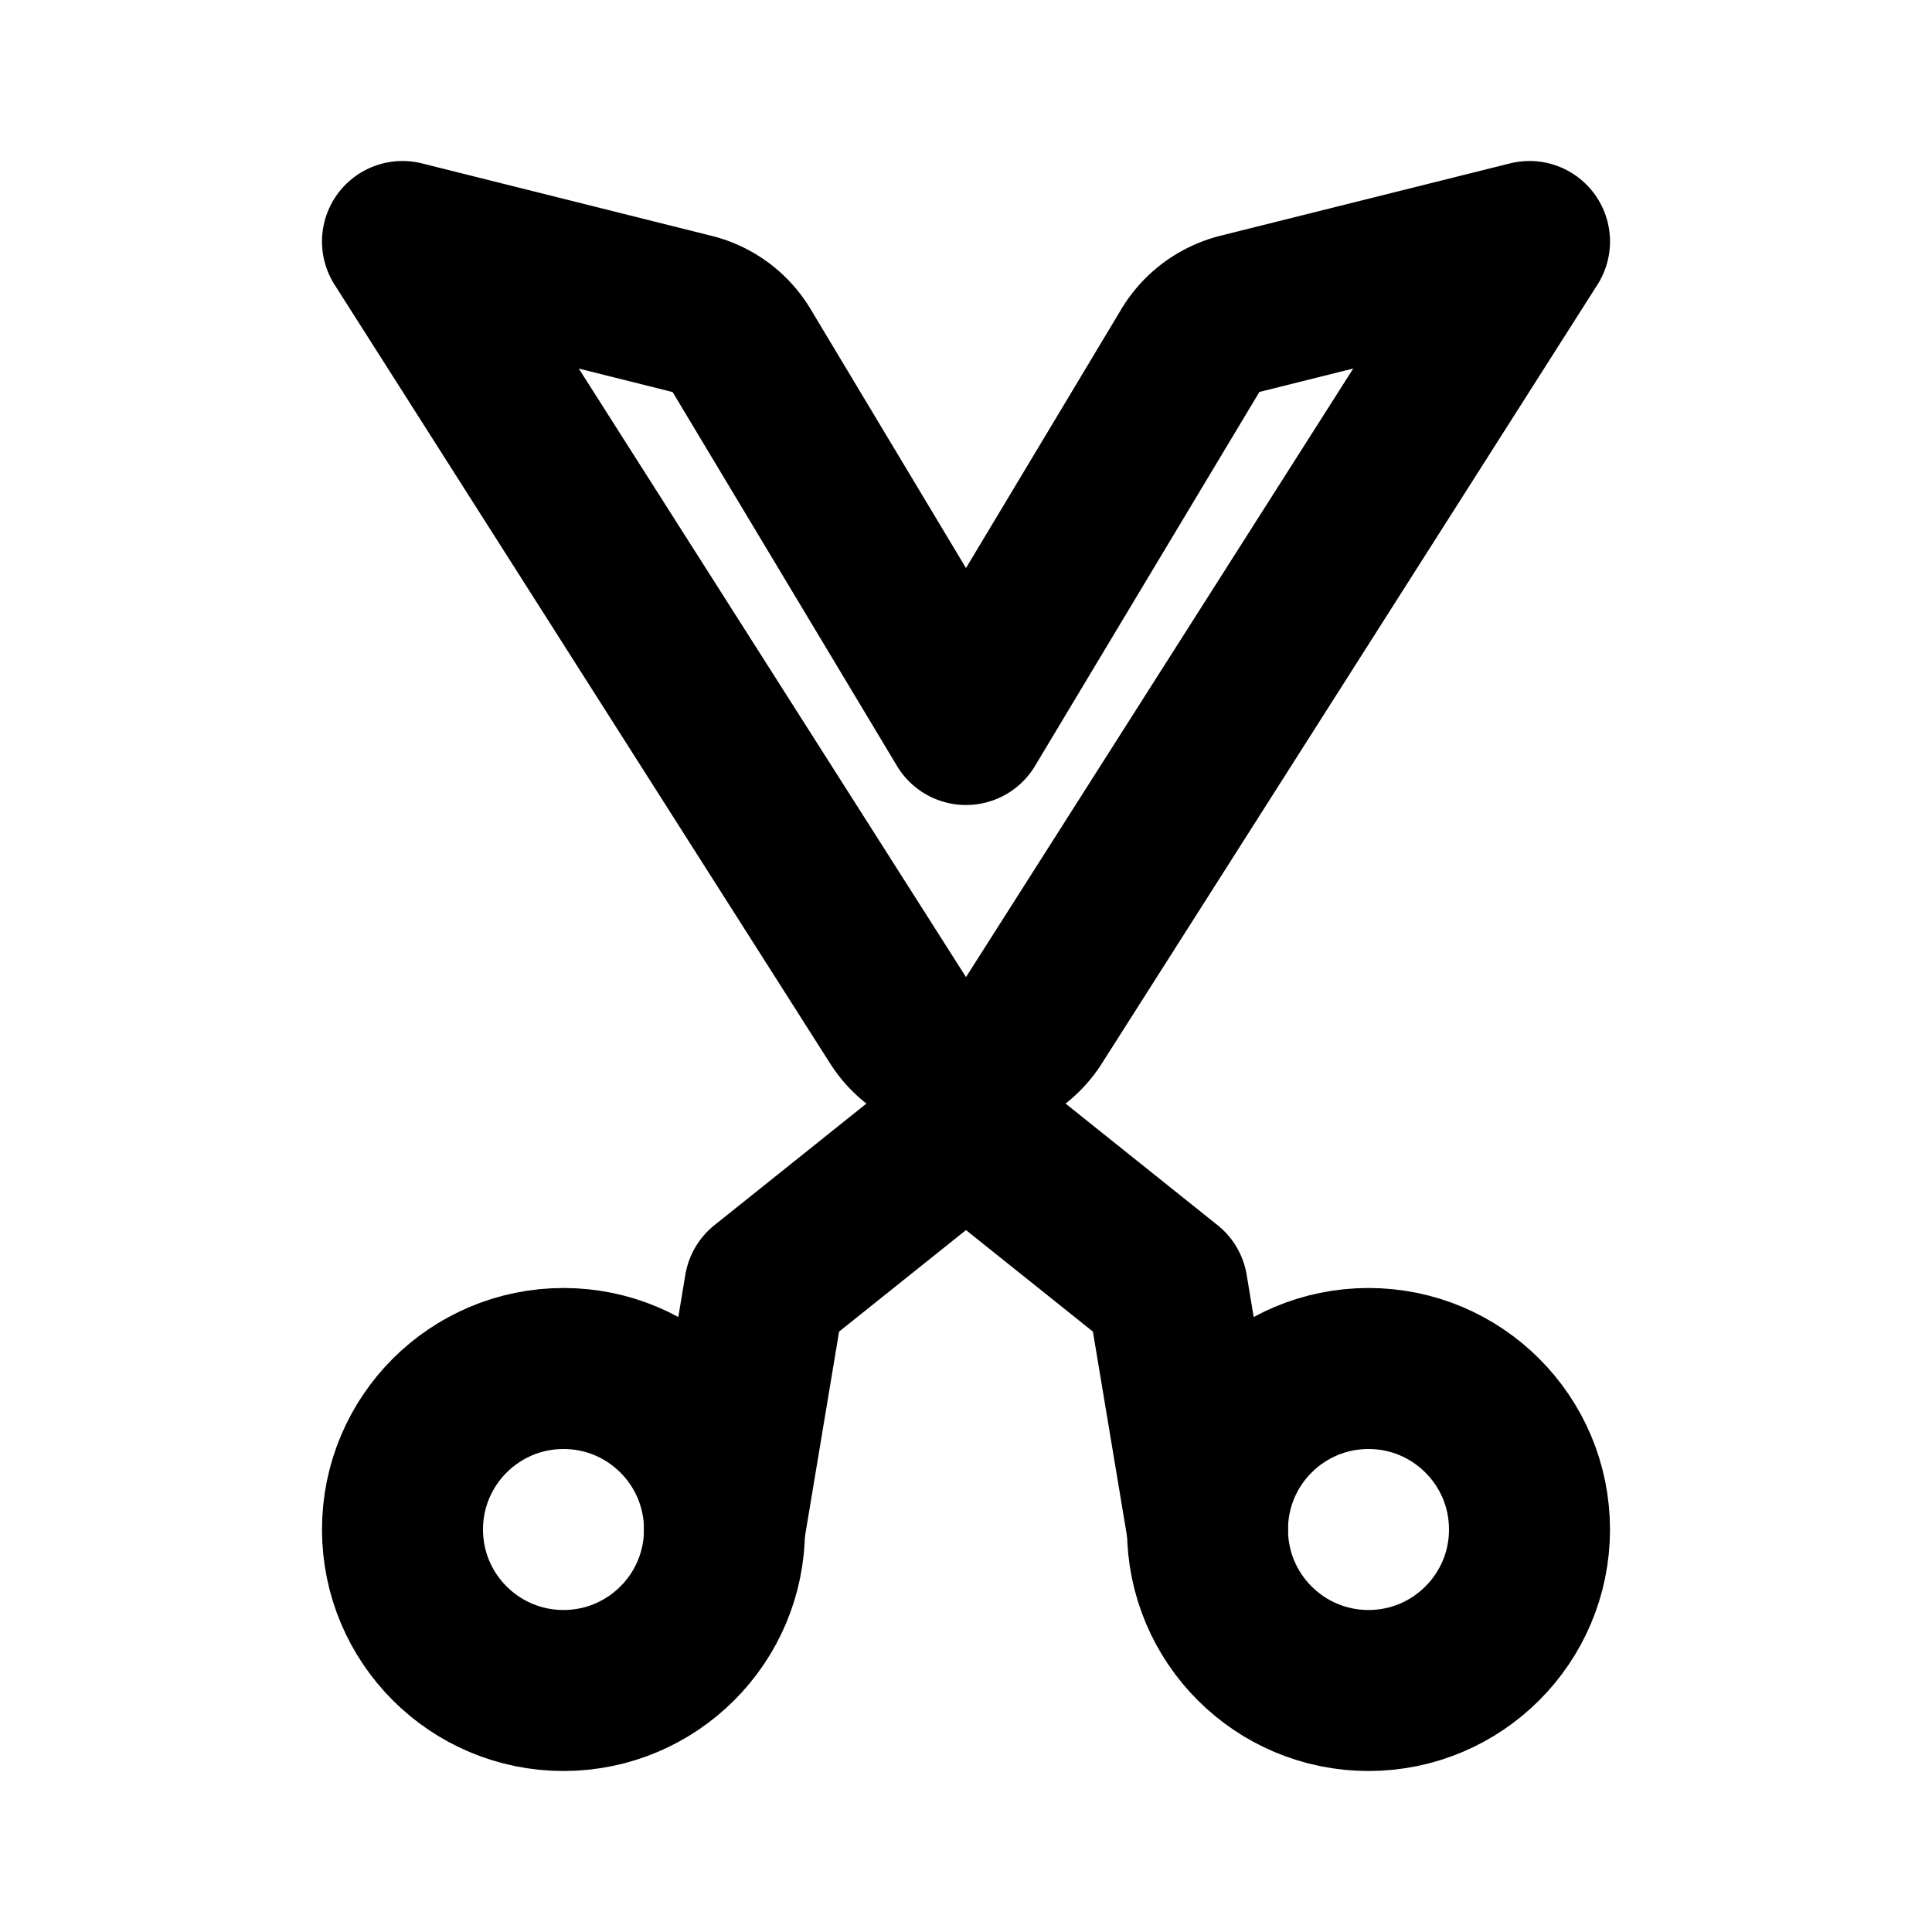 <svg fill="none" stroke="currentColor" stroke-linecap="round" stroke-linejoin="round" stroke-miterlimit="10" stroke-width="2" xmlns="http://www.w3.org/2000/svg" viewBox="0 0 24 24"><path d="M11.156 12.674L5 3l3.598.9a.997.997 0 01.615.456L12 9l2.787-4.645c.136-.227.358-.391.615-.456L19 3l-6.156 9.674a1 1 0 01-1.688 0zM9 19l.5-3 2.5-2 2.5 2 .5 3"/><circle cx="7" cy="19" r="2"/><circle cx="17" cy="19" r="2"/></svg>